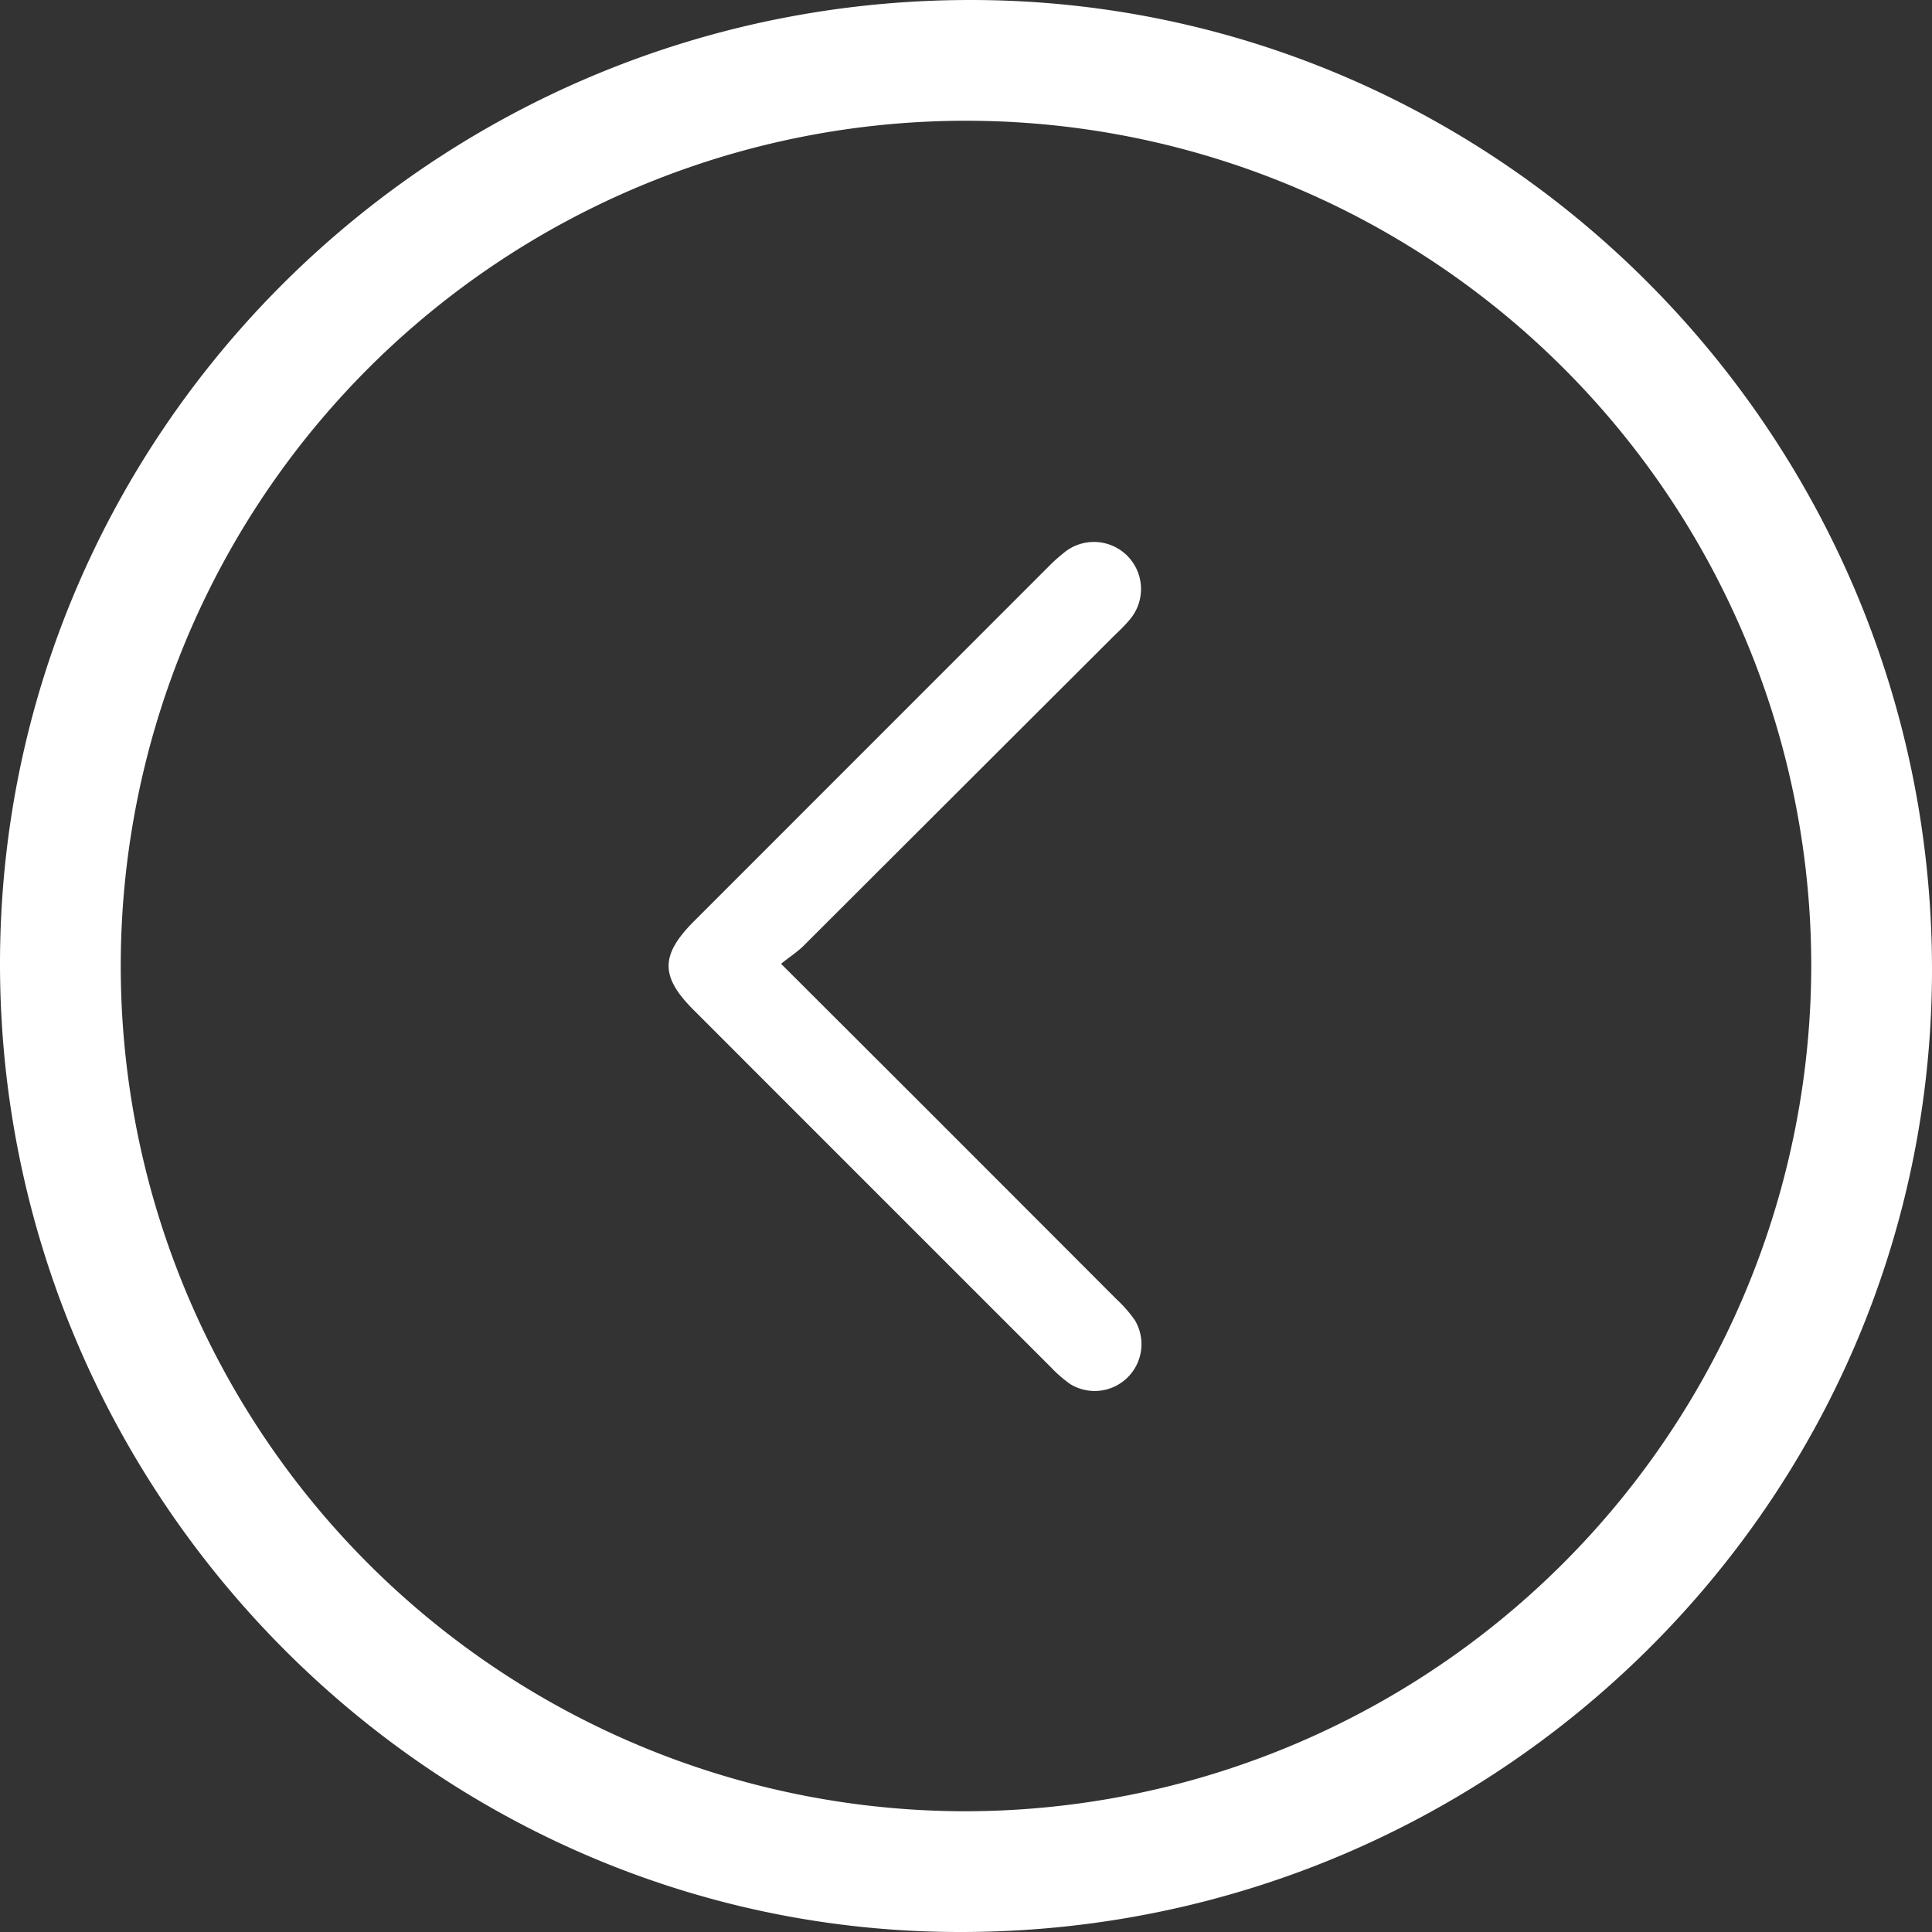 <svg xmlns="http://www.w3.org/2000/svg" viewBox="0 0 192 192"><rect x="0" y="0" width="192" height="192" fill="#333333" stroke="none"/><defs><style>.cls-1{fill:#fff;}</style></defs><g id="Layer_2" data-name="Layer 2"><g id="Layer_1-2" data-name="Layer 1"><path class="cls-1" d="M0,95.78C0,42.89,43.23,0,96.44,0,149.11,0,192,43.31,192,96.36c0,52.83-43.32,95.69-96.6,95.64C42.94,192,0,148.63,0,95.78Zm180,.4A84,84,0,1,0,95.67,180,84.15,84.15,0,0,0,180,96.18Z"/><path class="cls-1" d="M77.62,95.78,90.86,109q10,10,20.07,20.09a13.2,13.2,0,0,1,1.85,2.11,4.65,4.65,0,0,1-6.42,6.35,12.92,12.92,0,0,1-1.94-1.69q-17.76-17.75-35.51-35.51c-3.29-3.3-3.28-5.42,0-8.74l35.51-35.52A16,16,0,0,1,105.65,55a4.68,4.68,0,0,1,6.55,6.66c-.5.6-1.08,1.13-1.64,1.68Q95.22,78.65,79.85,94C79.25,94.59,78.52,95.06,77.62,95.78Z"/></g></g></svg>